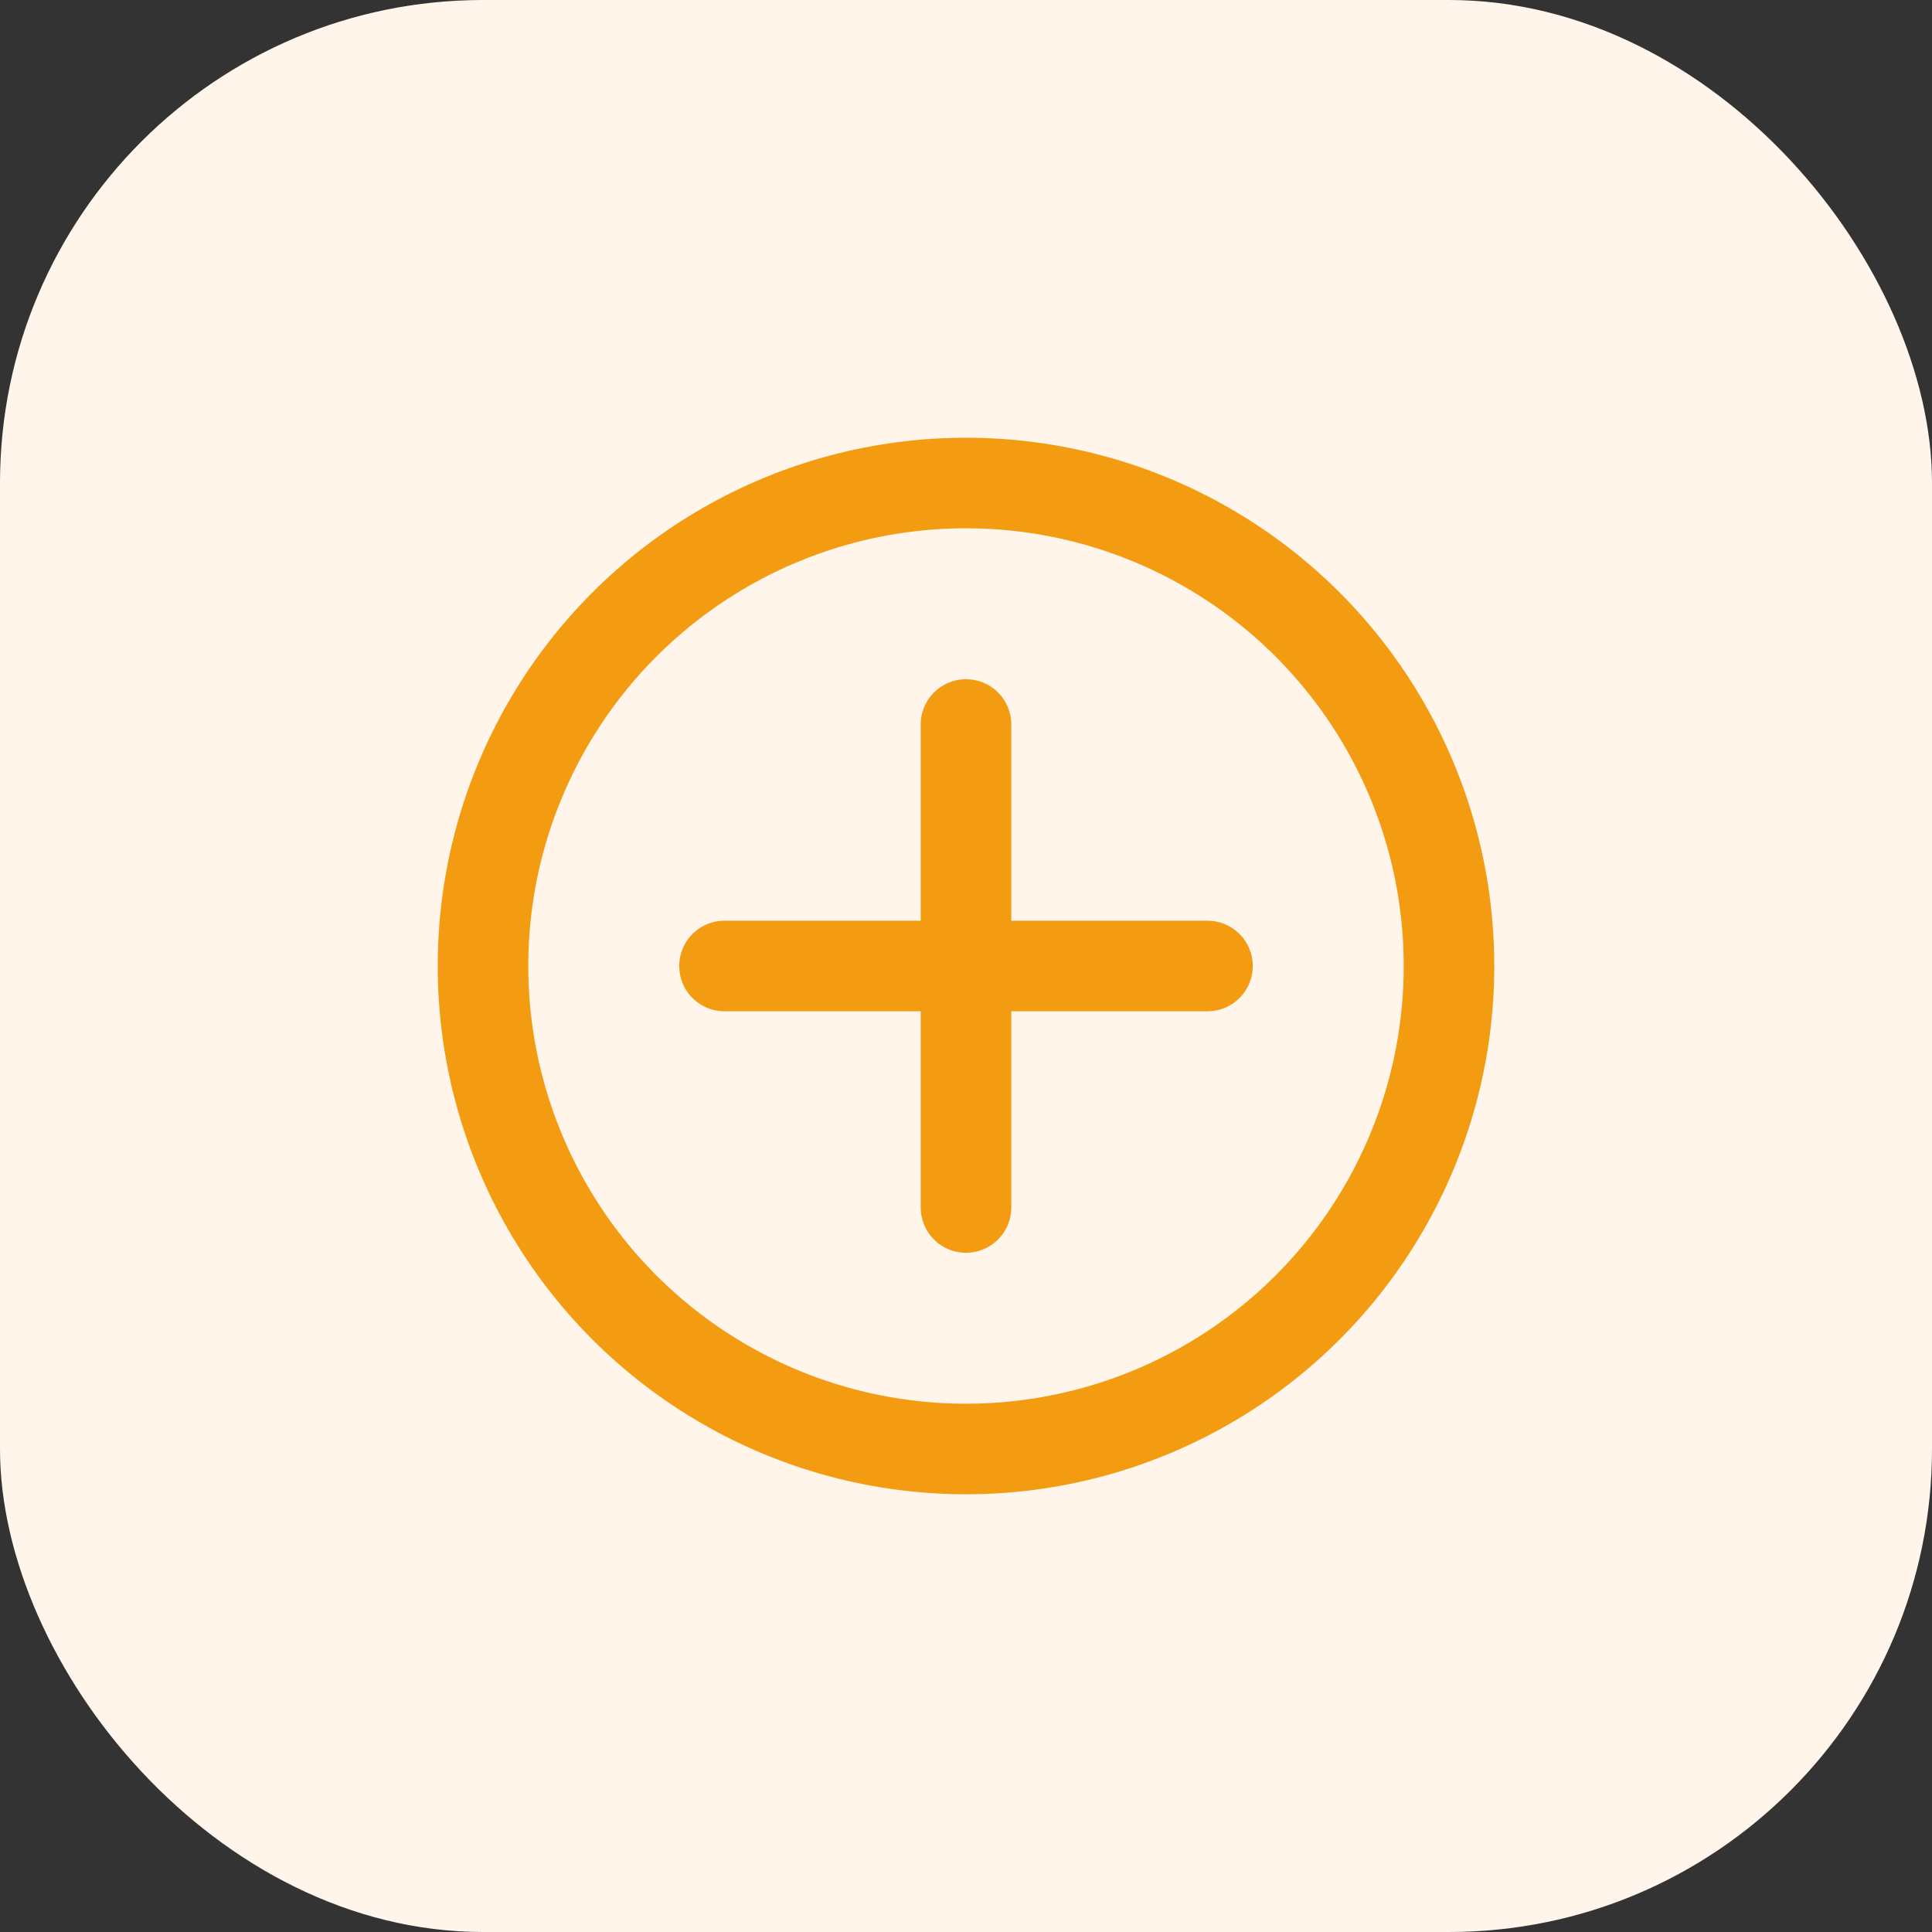 <svg width="64" height="64" viewBox="0 0 64 64" fill="none" xmlns="http://www.w3.org/2000/svg">
    <rect x="0" y="0" width="64" height="64" fill="#333333" stroke="none"/>
    <rect width="64" height="64" rx="16" fill="#FFF5EB"/>
    <circle cx="32" cy="32" r="16" stroke="#f39c12" stroke-width="3"/>
    <path d="M24 32h16M32 24v16" stroke="#f39c12" stroke-width="3" stroke-linecap="round"/>
</svg> 